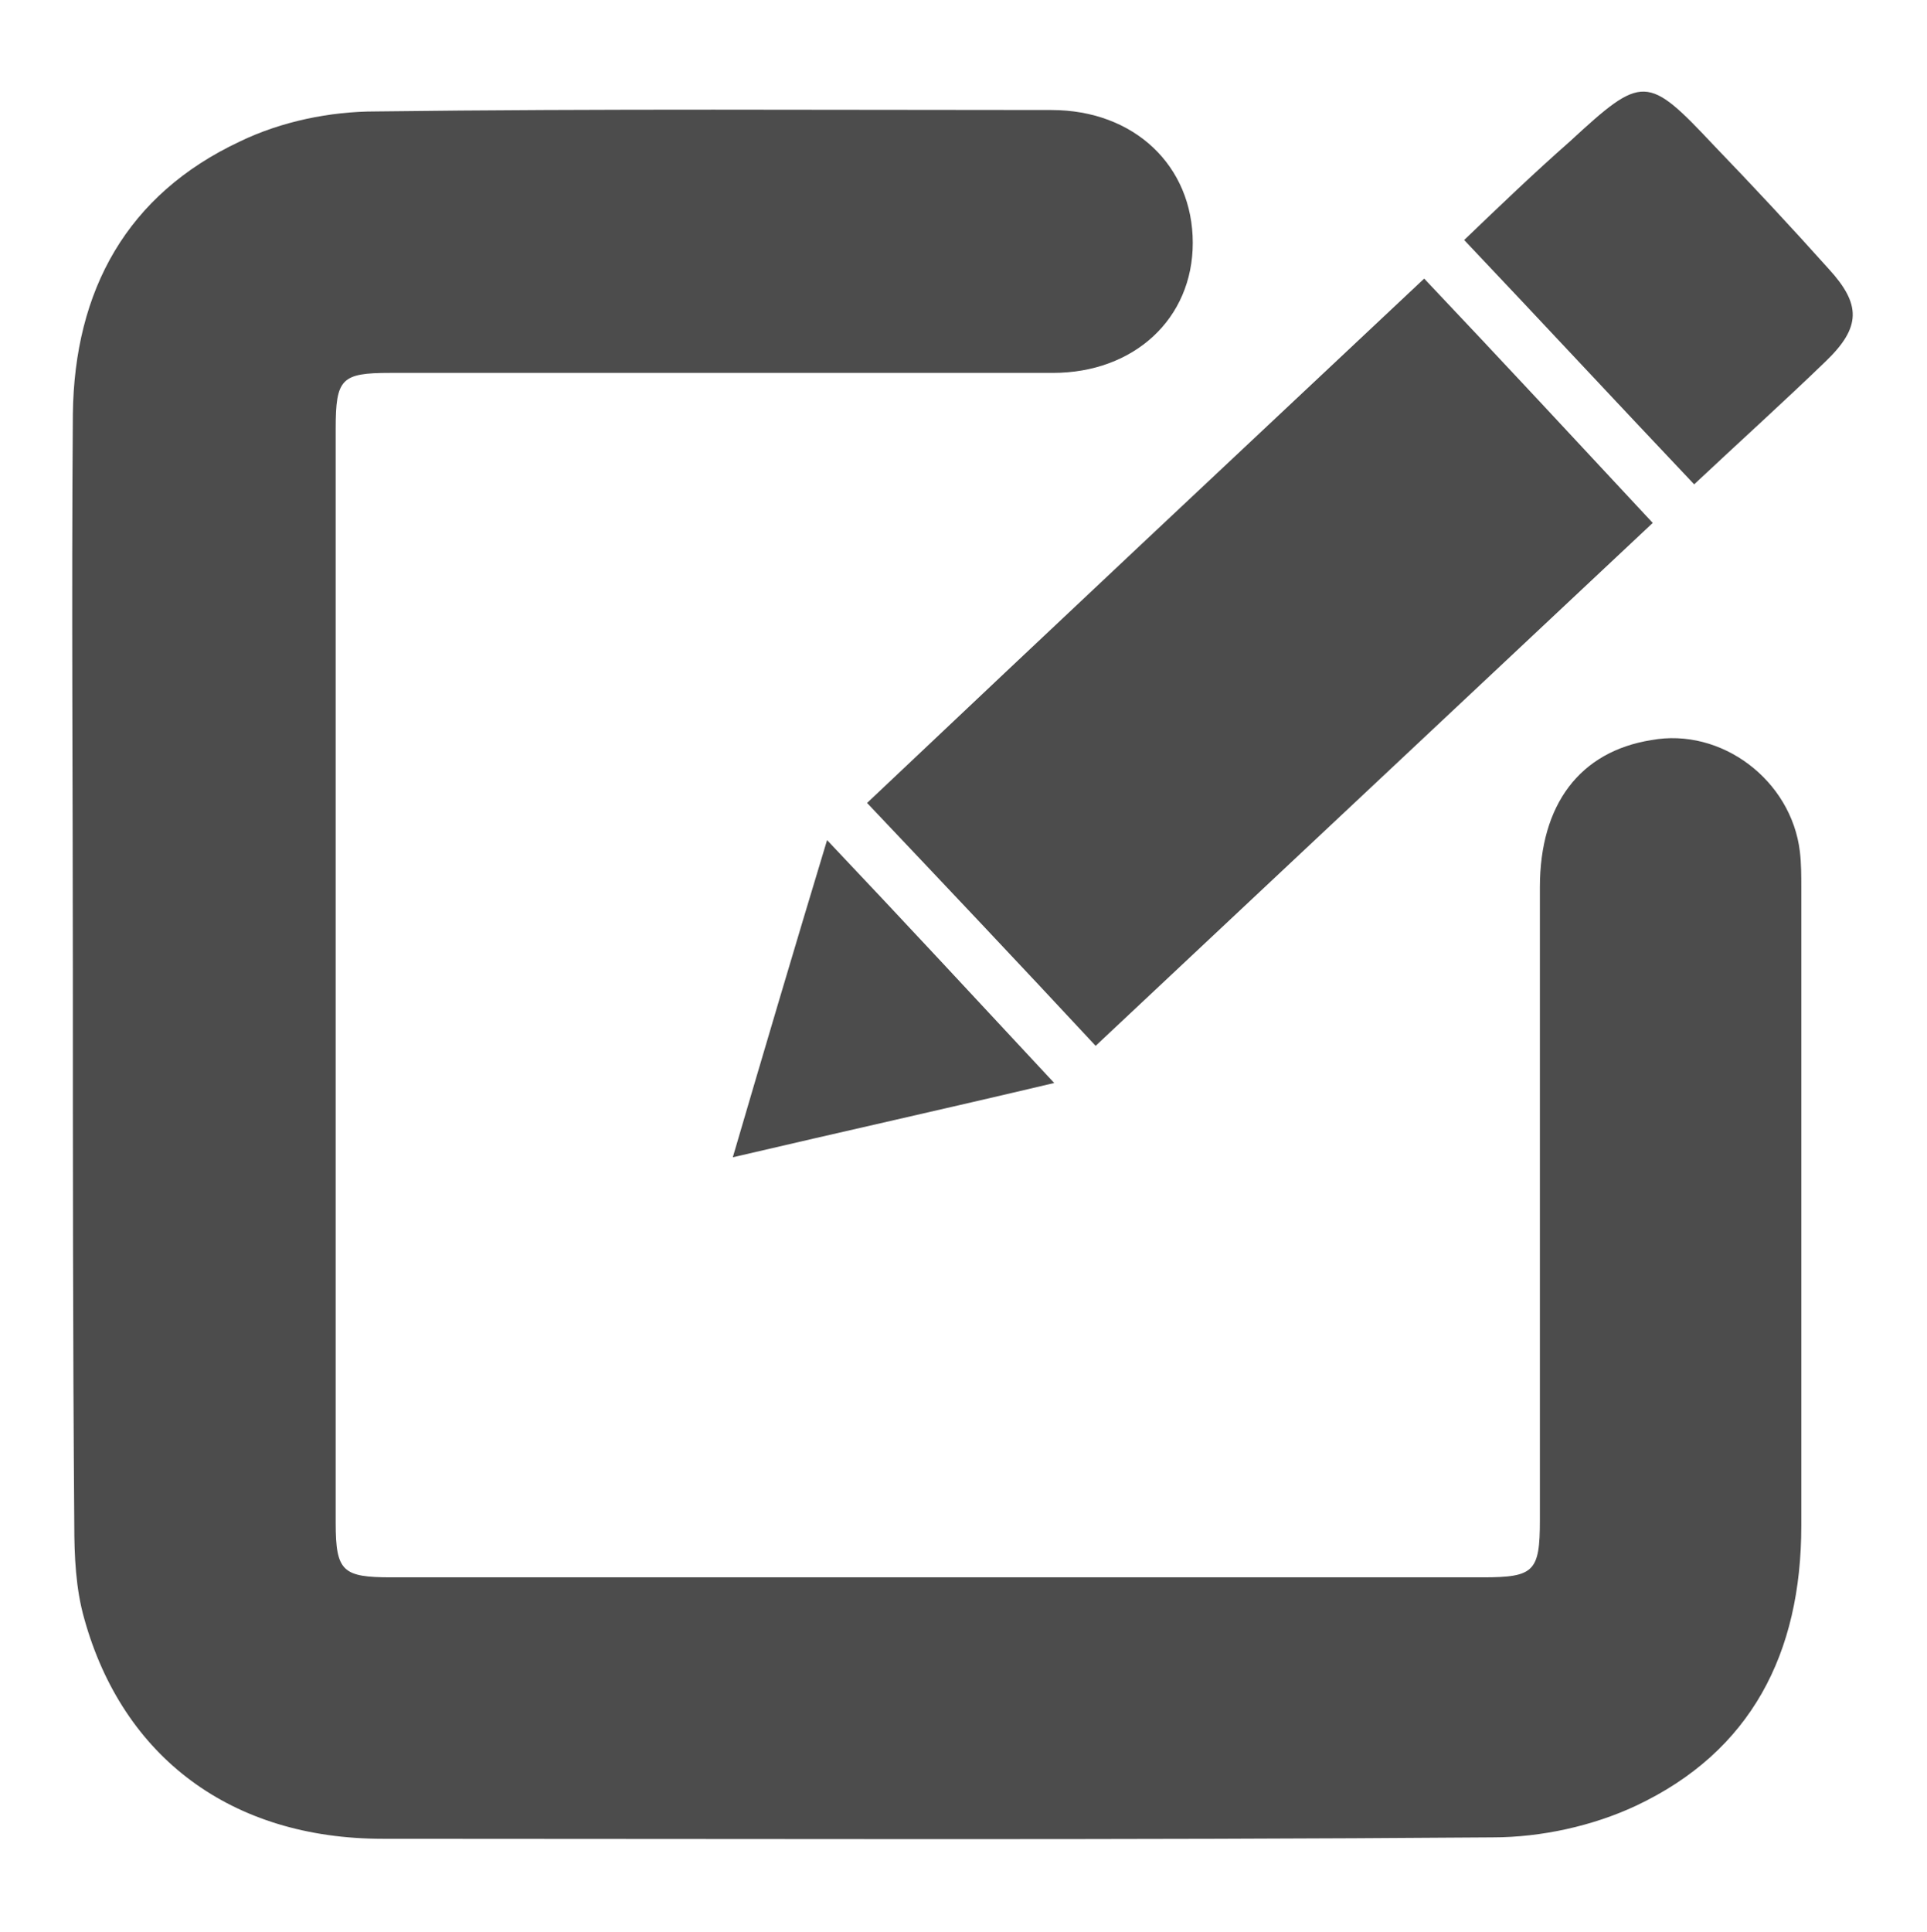 <?xml version="1.0" encoding="utf-8"?>
<!-- Generator: Adobe Illustrator 24.0.1, SVG Export Plug-In . SVG Version: 6.00 Build 0)  -->
<svg version="1.1" id="Calque_1" xmlns="http://www.w3.org/2000/svg" xmlns:xlink="http://www.w3.org/1999/xlink" x="0px" y="0px"
	 viewBox="0 0 134.9 135.2" style="enable-background:new 0 0 134.9 135.2;" xml:space="preserve">
<style type="text/css">
	.st0{fill:#4C4C4C;}
</style>
<g>
	<path class="st0" d="M5.1,68.2c0-13.1-0.1-26.1,0-39.2c0.1-8.7,3.8-15.4,11.7-19.1c2.9-1.4,6.3-2.1,9.5-2.1
		c15.8-0.2,31.5-0.1,47.3-0.1c5.8,0,9.9,3.9,9.9,9.3c0,5.3-4.1,9.1-9.8,9.1c-15.5,0-30.9,0-46.4,0c-3.4,0-3.8,0.4-3.8,3.9
		c0,25.5,0,51.1,0,76.6c0,3.4,0.5,3.8,3.9,3.8c25.5,0,50.9,0,76.4,0c3.6,0,4-0.4,4-4c0-14.8,0-29.5,0-44.3c0-5.8,2.8-9.5,7.8-10.3
		c4.9-0.9,9.8,2.8,10.4,7.8c0.1,0.8,0.1,1.7,0.1,2.5c0,14.9,0,29.8,0,44.7c0,8.9-3.5,15.8-11.6,19.6c-3,1.4-6.6,2.2-10,2.2
		c-25.9,0.2-51.8,0.1-77.7,0.1c-10.6,0-18.2-5.7-20.9-15.4c-0.6-2.1-0.7-4.4-0.7-6.6C5.1,93.9,5.1,81,5.1,68.2z"/>
	<path class="st0" d="M99.7,19.5c5.4,5.7,10.6,11.3,16,17.1c-13,12.2-25.9,24.3-39,36.6c-5.3-5.7-10.6-11.3-16-17
		C73.7,43.9,86.6,31.8,99.7,19.5z"/>
	<path class="st0" d="M118.6,33.9c-5.4-5.7-10.6-11.3-16.1-17.1c2.5-2.4,4.9-4.7,7.4-6.9c5.1-4.7,5.4-4.7,10.1,0.3
		c2.7,2.8,5.4,5.7,8,8.6c2.3,2.5,2.3,4.1-0.2,6.5C124.9,28.1,121.8,30.9,118.6,33.9z"/>
	<path class="st0" d="M73.8,75.8C66.2,77.6,59,79.2,51.3,81c2.2-7.5,4.3-14.6,6.6-22.2C63.3,64.5,68.4,70,73.8,75.8z"/>
</g>
</svg>
